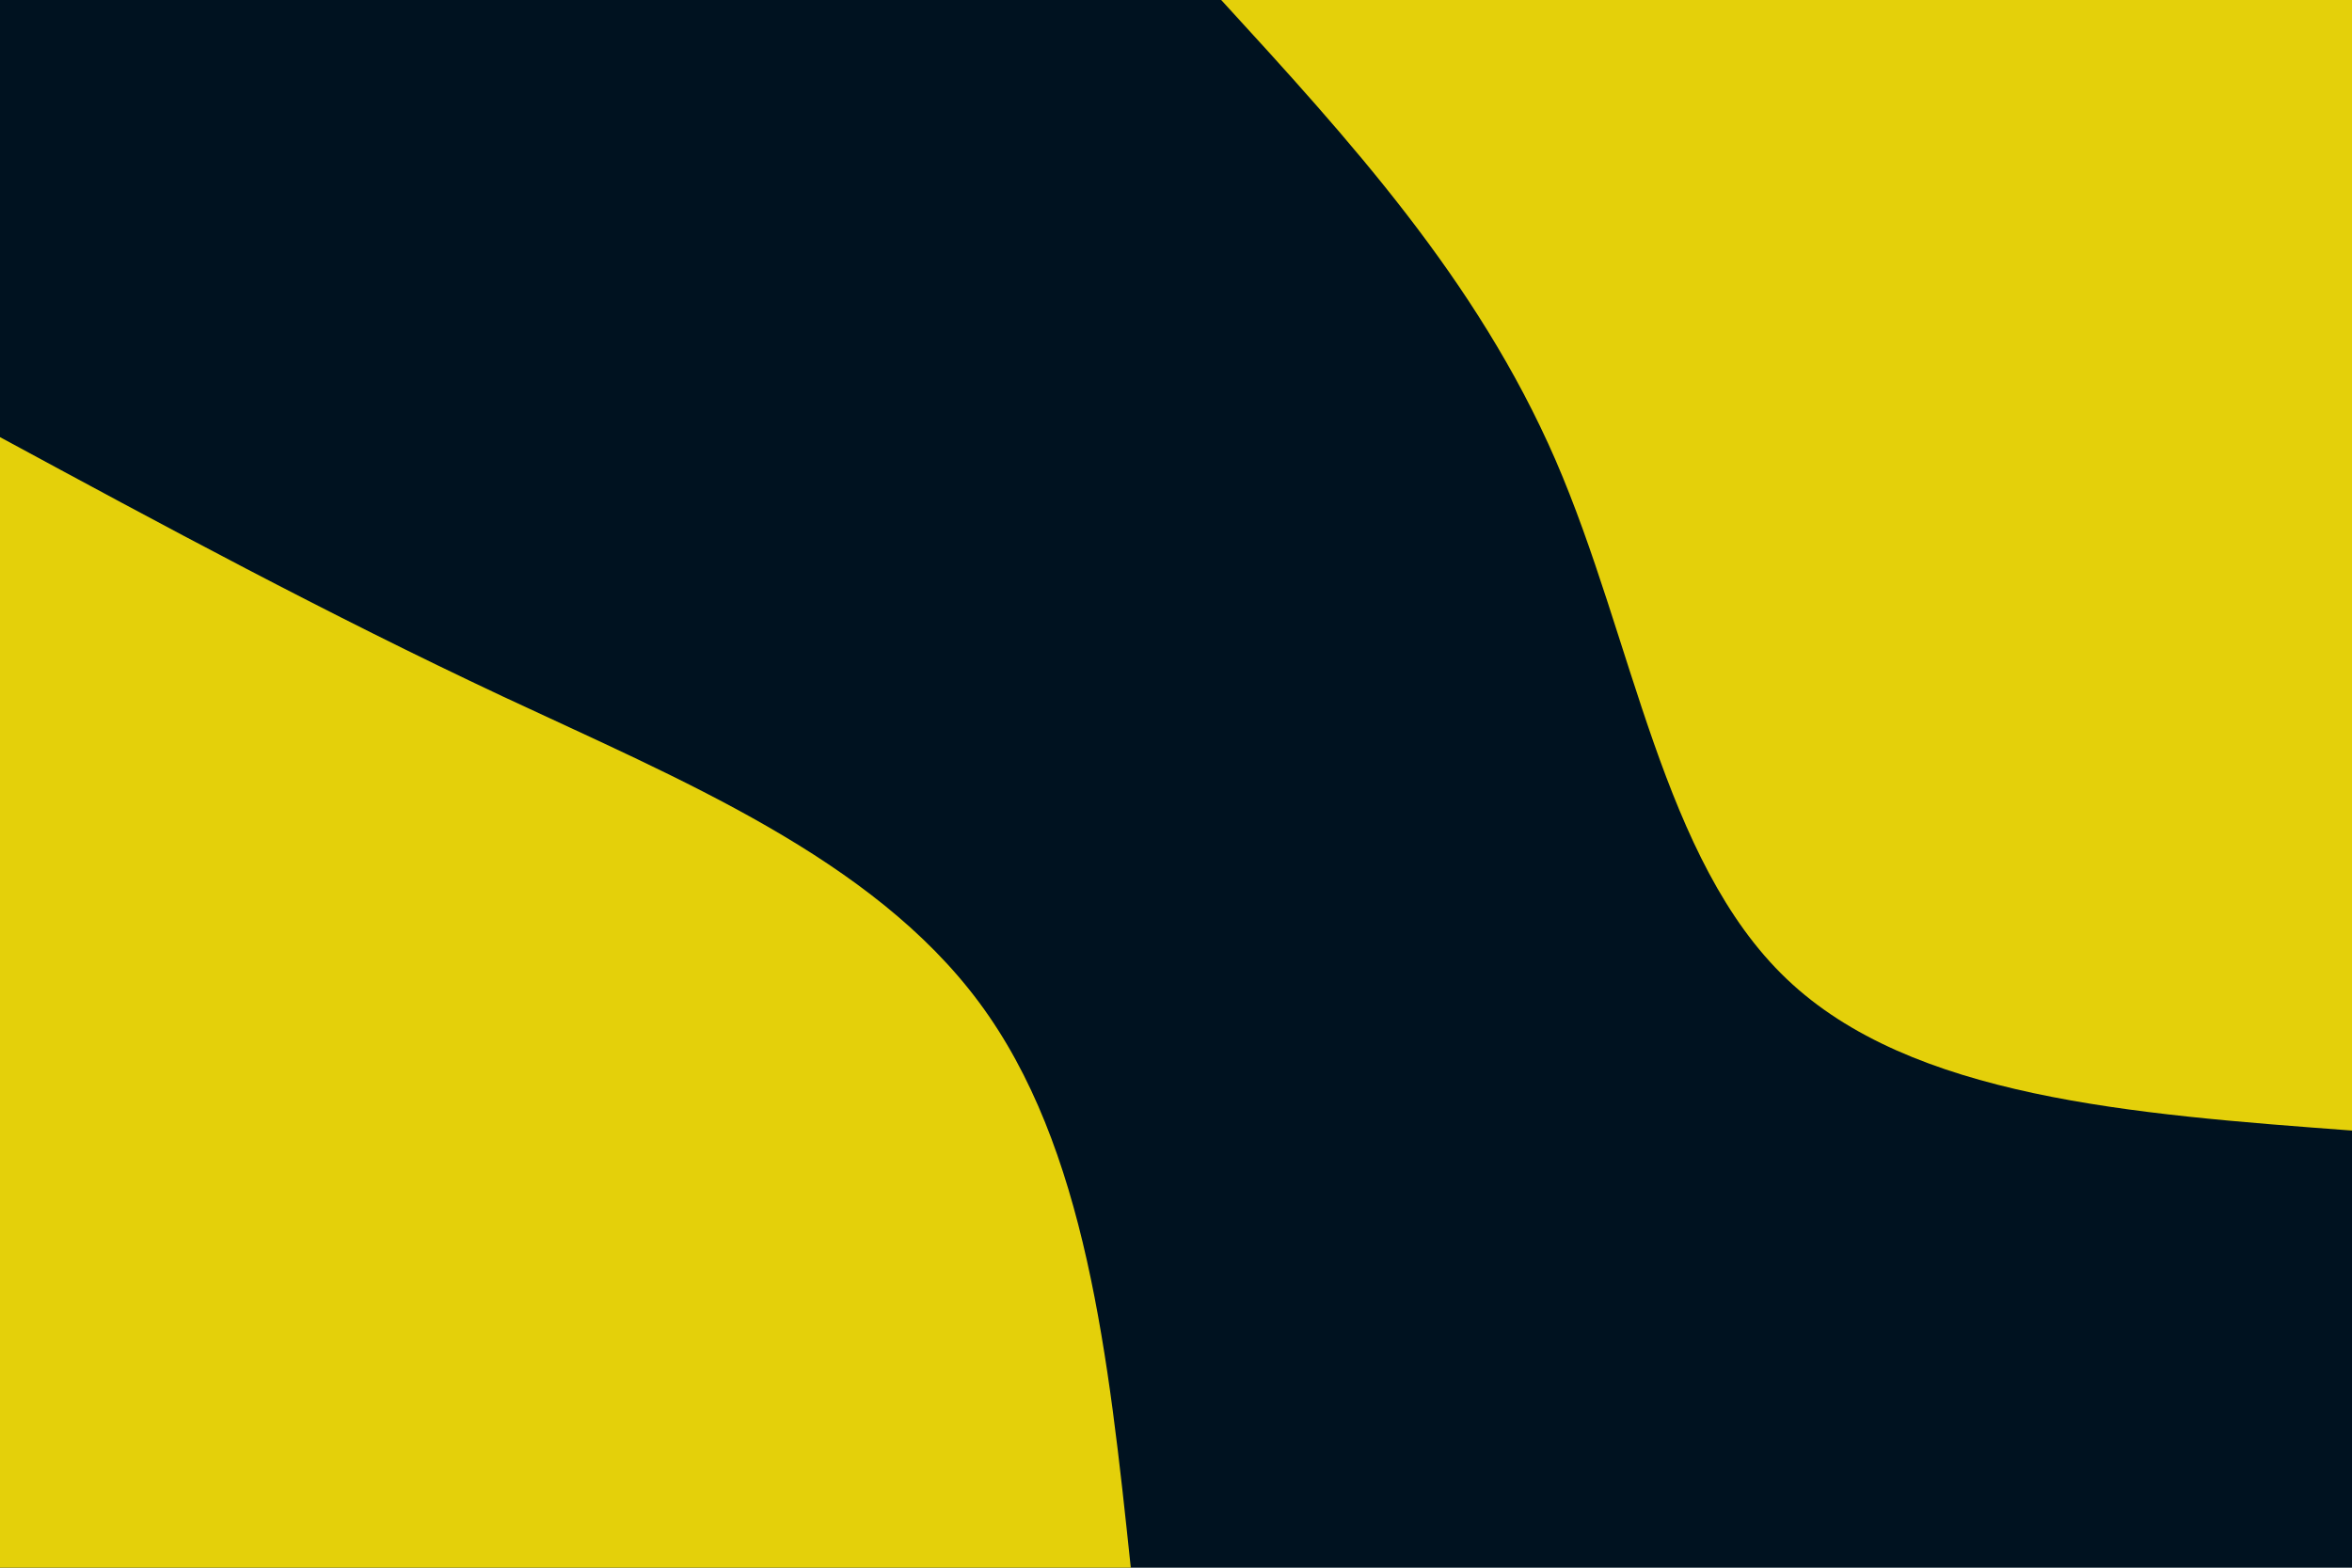 <svg id="visual" viewBox="0 0 900 600" width="900" height="600" xmlns="http://www.w3.org/2000/svg" xmlns:xlink="http://www.w3.org/1999/xlink" version="1.1"><rect x="0" y="0" width="900" height="600" fill="#001220"></rect><defs><linearGradient id="grad1_0" x1="33.3%" y1="0%" x2="100%" y2="100%"><stop offset="20%" stop-color="#001220" stop-opacity="1"></stop><stop offset="80%" stop-color="#001220" stop-opacity="1"></stop></linearGradient></defs><defs><linearGradient id="grad2_0" x1="0%" y1="0%" x2="66.7%" y2="100%"><stop offset="20%" stop-color="#001220" stop-opacity="1"></stop><stop offset="80%" stop-color="#001220" stop-opacity="1"></stop></linearGradient></defs><g transform="translate(900, 0)"><path d="M0 432.7C-84.3 426.4 -168.7 420.1 -216.3 374.7C-264 329.3 -274.9 245 -304.8 176C-334.8 107 -383.7 53.5 -432.7 0L0 0Z" fill="#E4D00A"></path></g><g transform="translate(0, 600)"><path d="M0 -432.7C62.3 -399 124.6 -365.3 192.5 -333.4C260.4 -301.6 333.7 -271.6 374.7 -216.3C415.7 -161.1 424.2 -80.5 432.7 0L0 0Z" fill="#E4D00A"></path></g></svg>